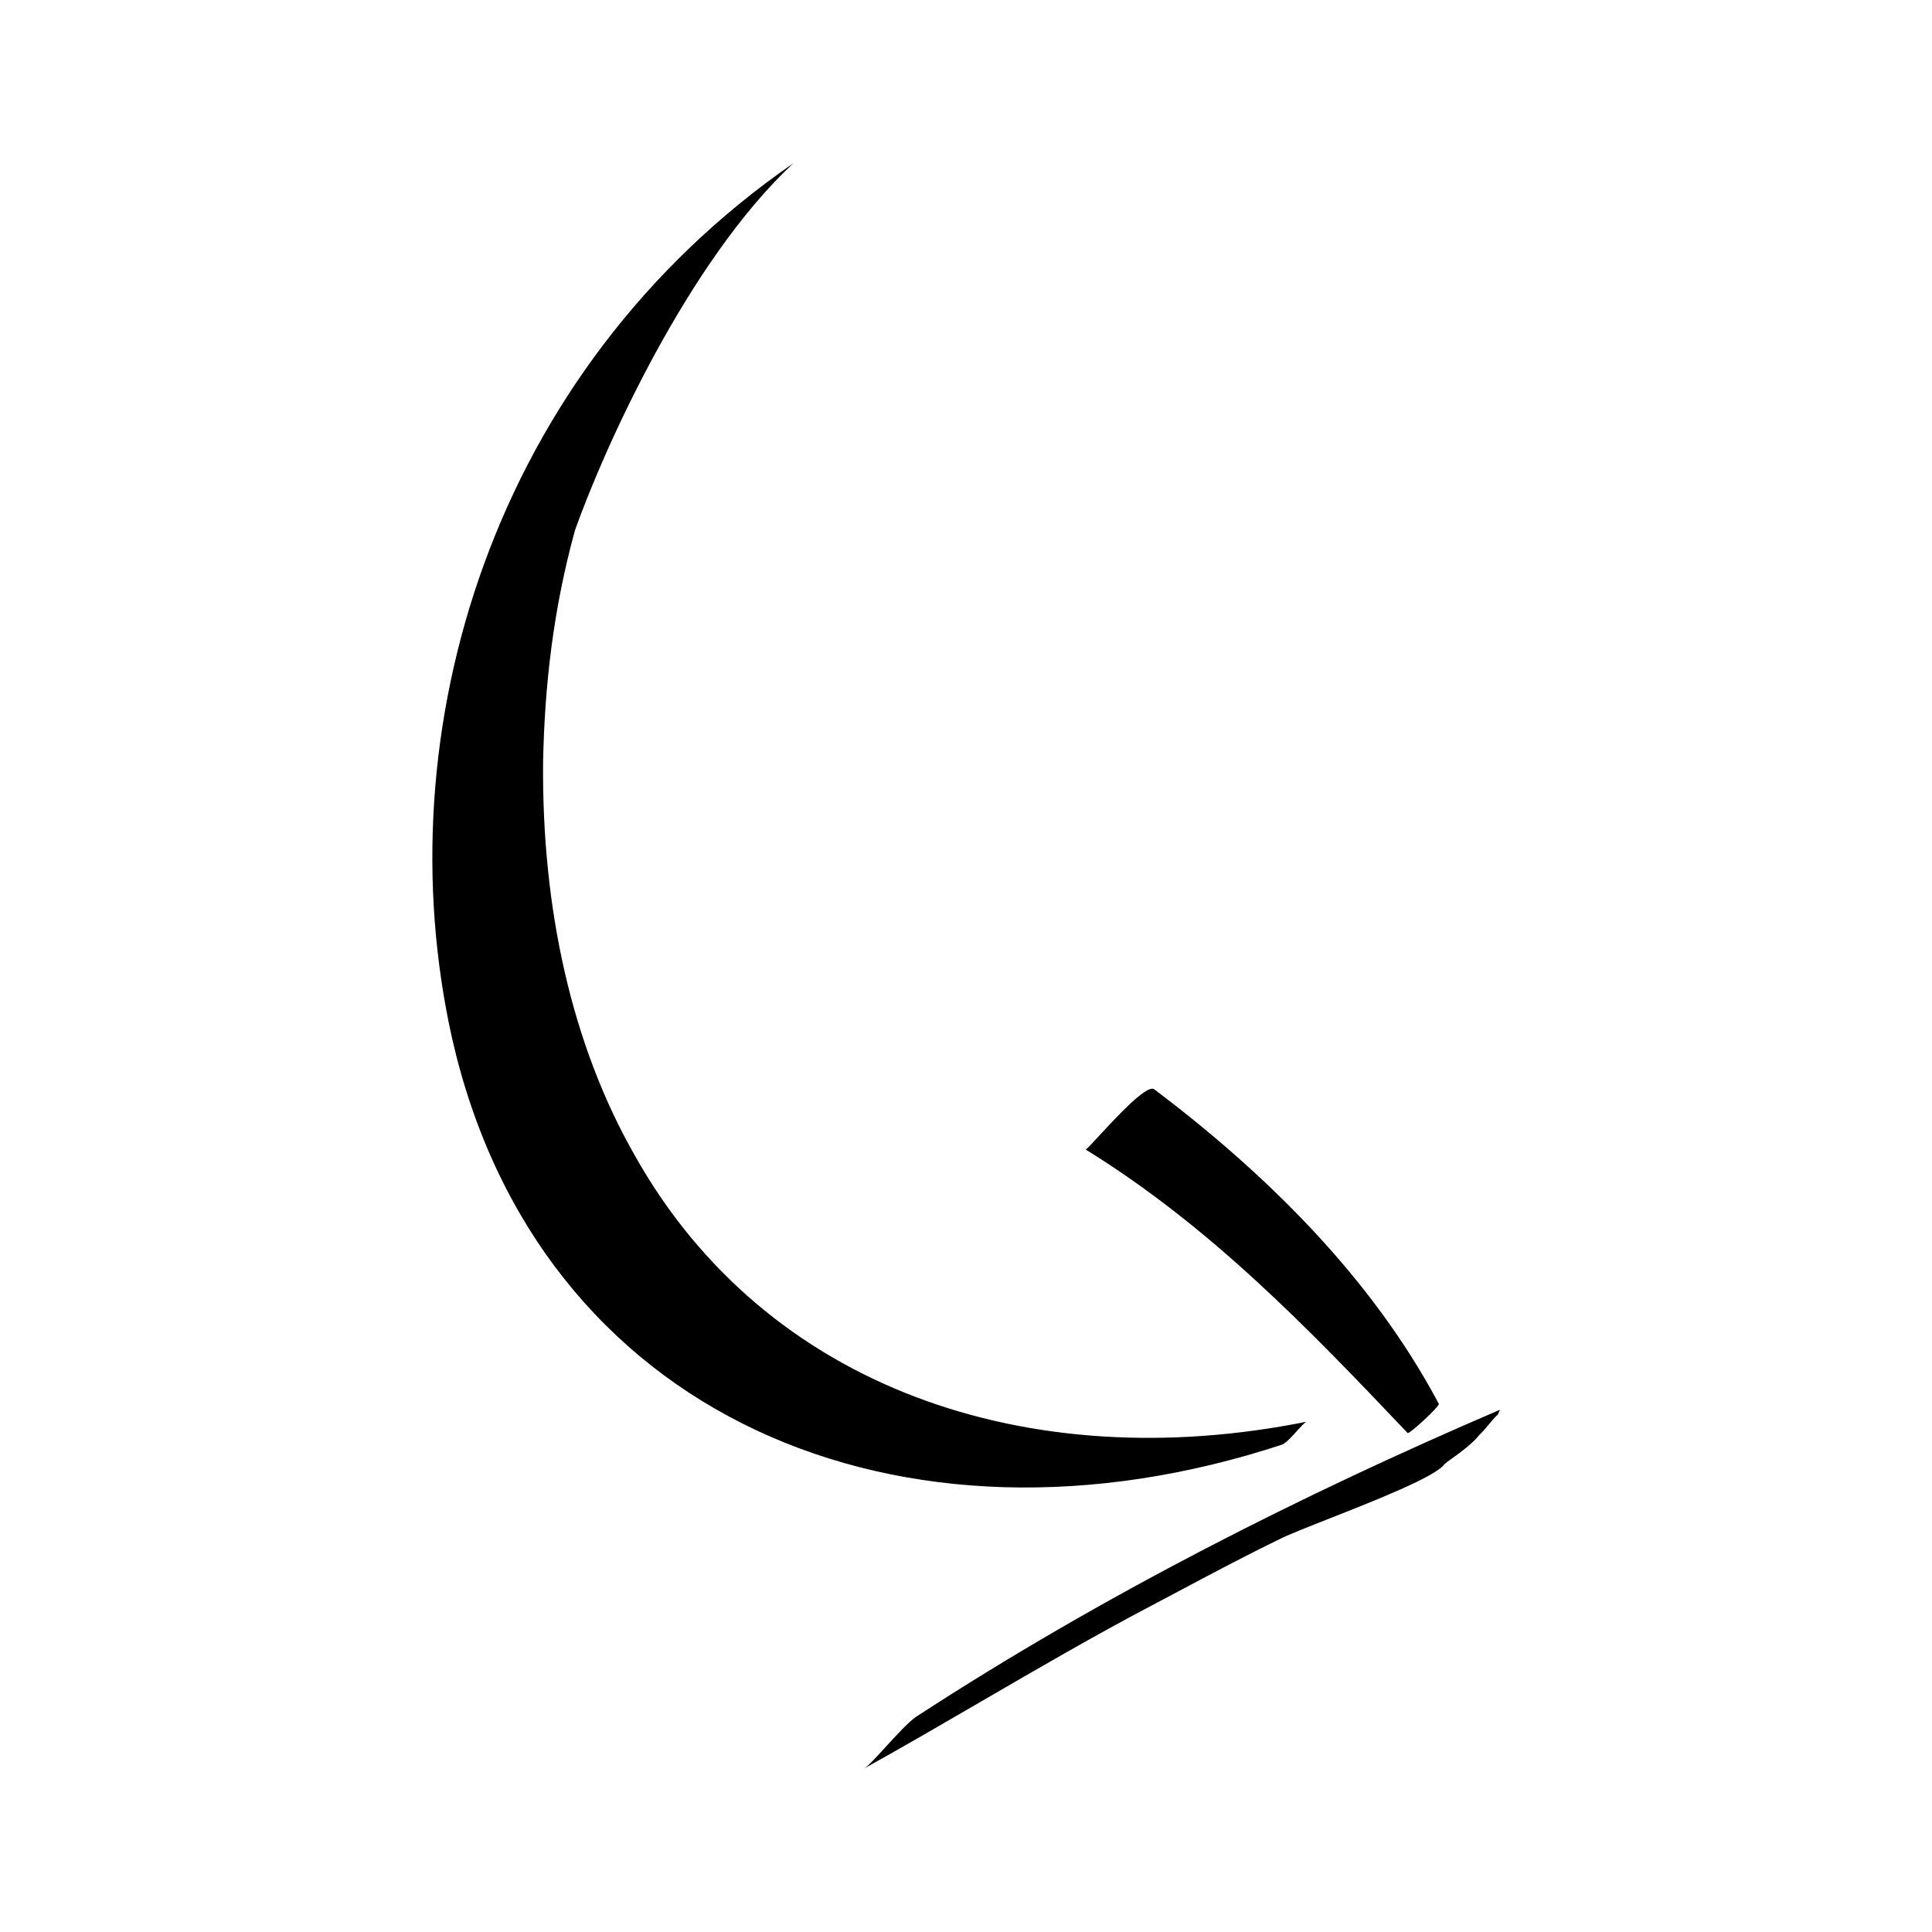 <svg width="64" height="64" viewBox="0 0 64 64" xmlns="http://www.w3.org/2000/svg"><path fill-rule="evenodd" clip-rule="evenodd" d="M17.99 25.281C18.037 22.741 18.324 20.194 19.046 17.569C20.003 14.87 22.788 8.659 26.28 5.409C16.311 12.3 12.711 24.225 14.973 34.384C17.817 46.932 29.854 52.009 42.485 47.85C42.625 47.777 42.808 47.574 42.968 47.397C43.103 47.248 43.221 47.118 43.283 47.096L43.299 47.093C43.294 47.093 43.289 47.094 43.283 47.096C34.061 48.949 25.36 45.983 21.037 38.291C18.93 34.608 17.952 30.092 17.99 25.281ZM44.02 50.31L44.02 50.31L44.02 50.31C43.272 50.605 42.637 50.855 42.373 50.994C41.273 51.527 40.199 52.098 39.163 52.649L39.162 52.649C38.822 52.83 38.487 53.008 38.156 53.182C36.258 54.18 34.382 55.271 32.511 56.359L32.511 56.359C31.211 57.115 29.914 57.87 28.613 58.591C28.74 58.524 29.025 58.213 29.341 57.867C29.693 57.483 30.084 57.056 30.343 56.873C36.557 52.825 43.16 49.502 49.651 46.716C49.725 46.648 49.623 46.851 49.623 46.851C49.512 46.954 49.413 47.074 49.313 47.193C49.214 47.313 49.115 47.433 49.004 47.536C48.776 47.825 48.368 48.119 48.096 48.315C47.982 48.398 47.891 48.463 47.848 48.503C47.562 48.915 45.552 49.707 44.02 50.31ZM36.411 37.624C36.156 37.901 35.974 38.097 35.961 38.077C40.093 40.634 43.291 43.953 46.627 47.468C46.674 47.533 47.709 46.569 47.663 46.504C45.427 42.29 41.896 38.847 38.226 36.076C37.963 35.944 36.993 36.994 36.411 37.624Z"/></svg>